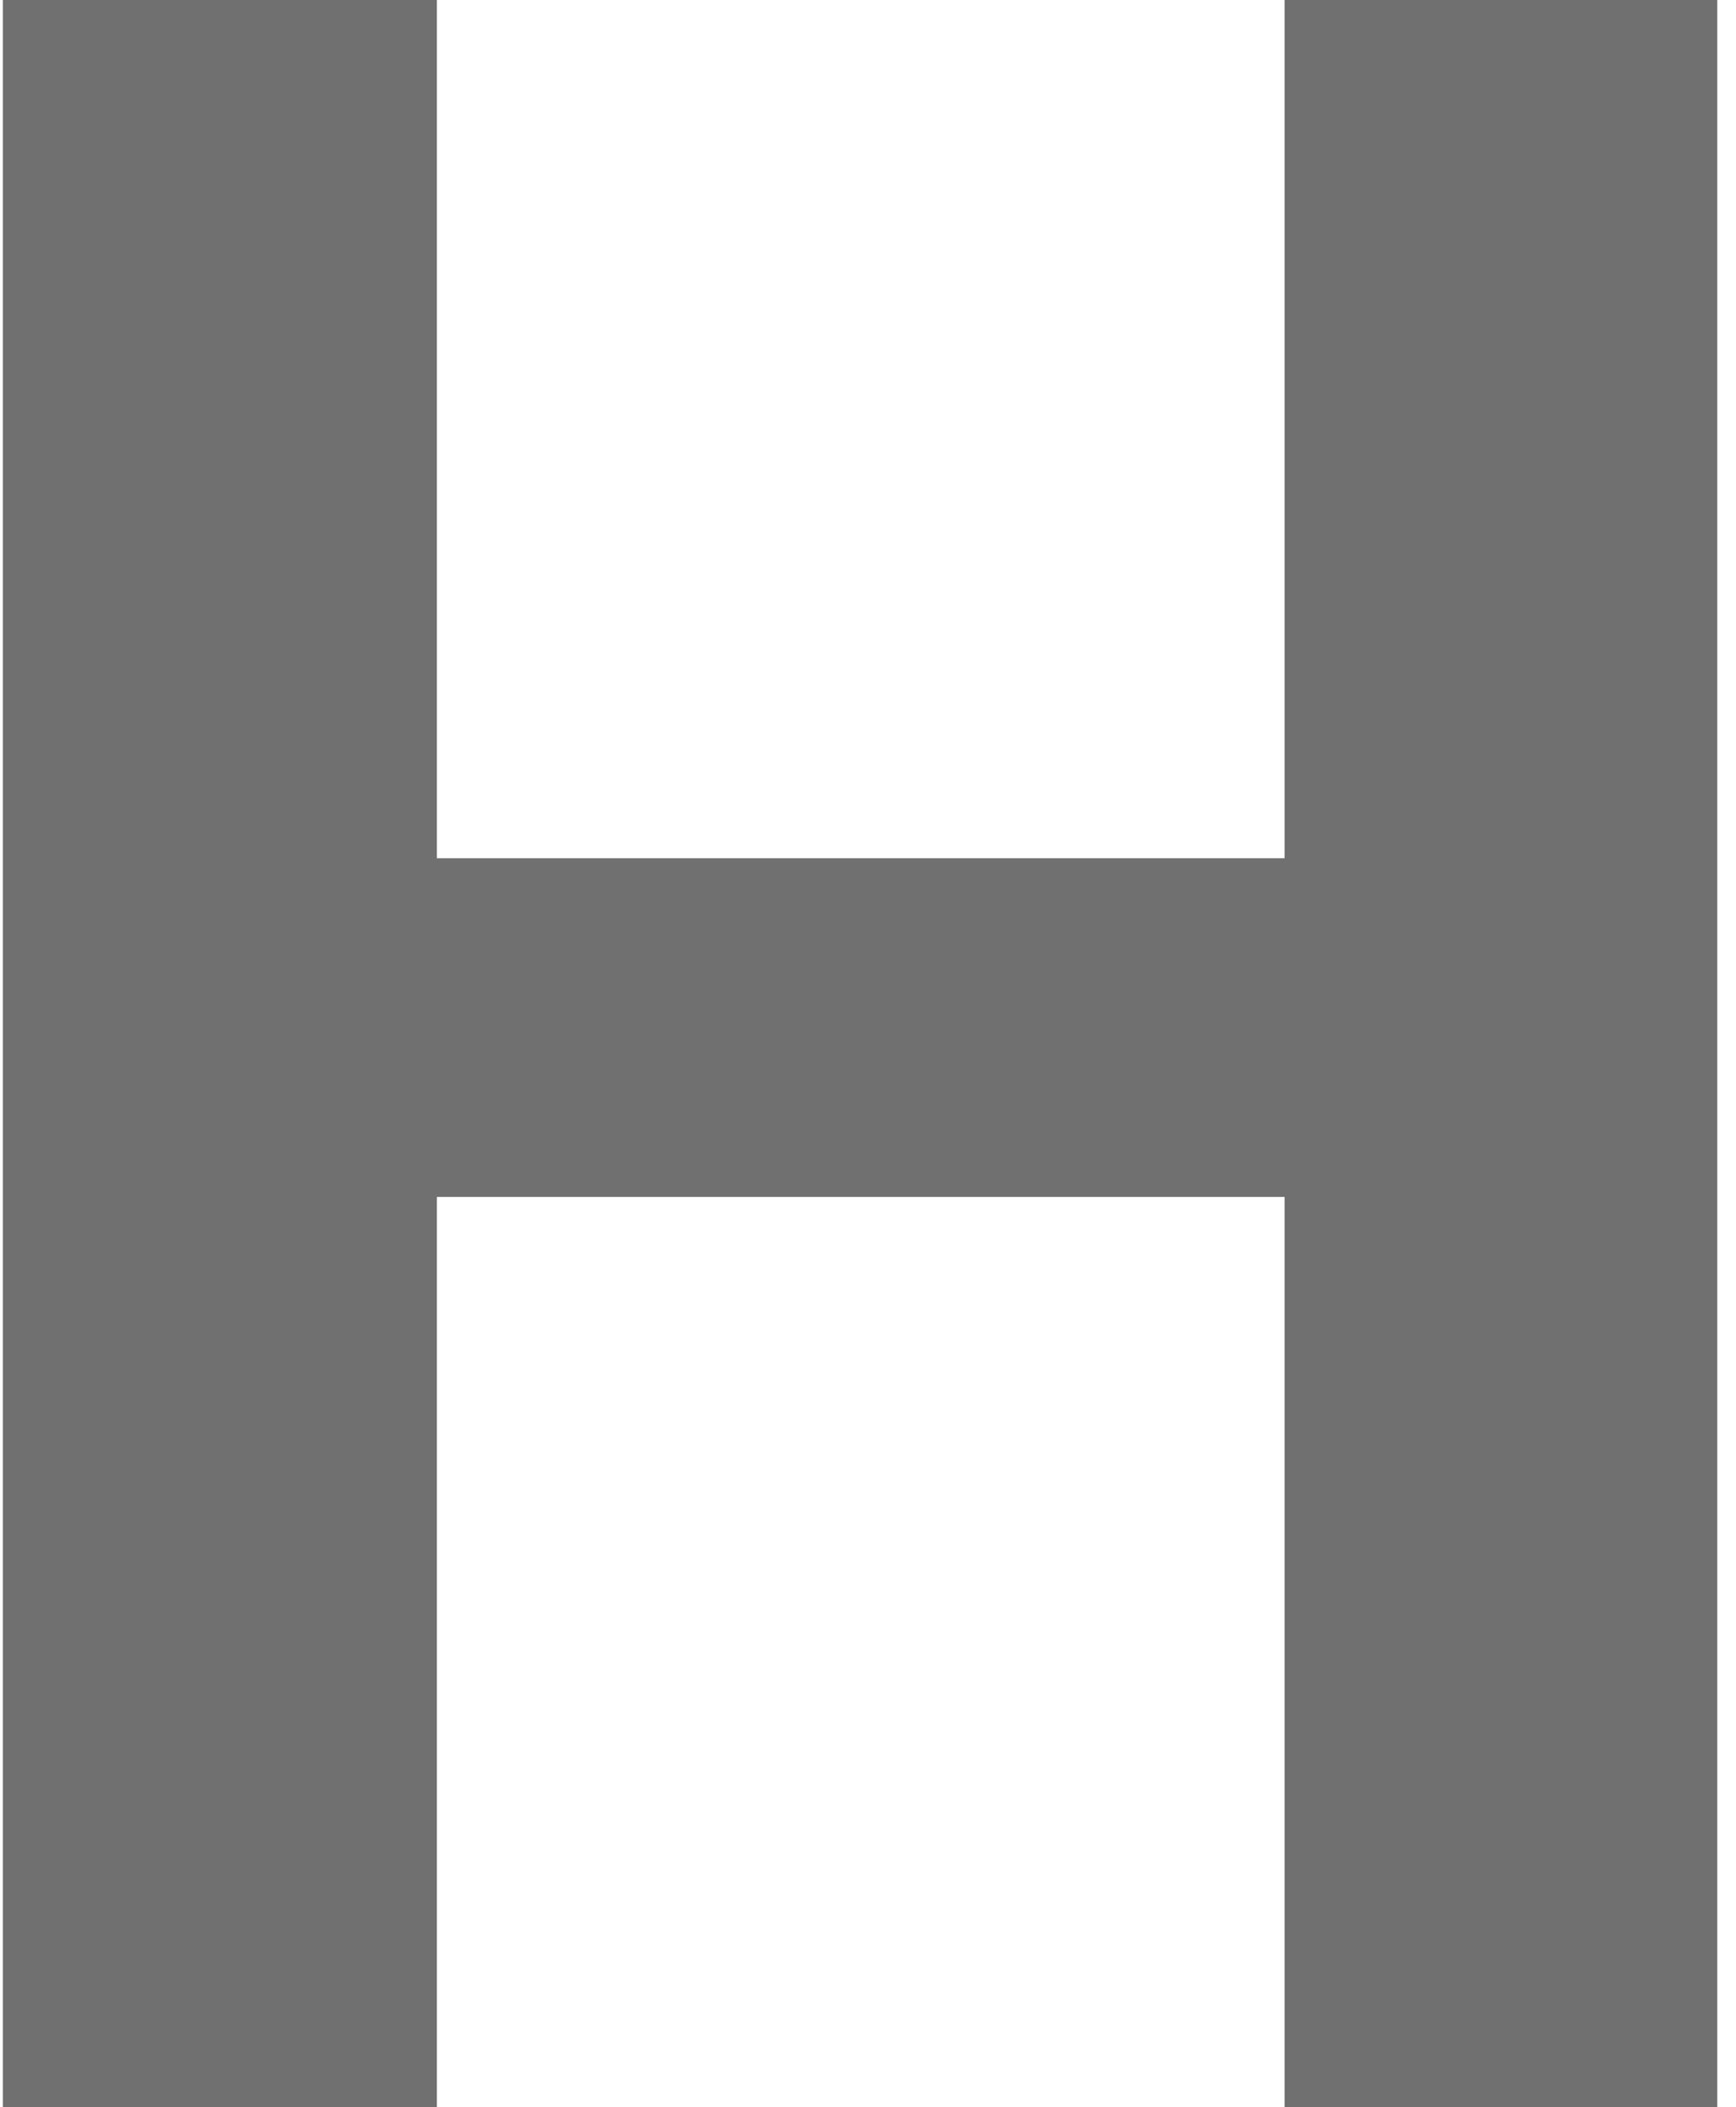 <svg width="75" height="91" viewBox="0 0 75 91" fill="none" xmlns="http://www.w3.org/2000/svg">
<path d="M60.812 37.062V51.688H13.312V37.062H60.812ZM18.875 0V91H0.125V0H18.875ZM74.188 0V91H55.5V0H74.188Z" fill="#707070"/>
</svg>

